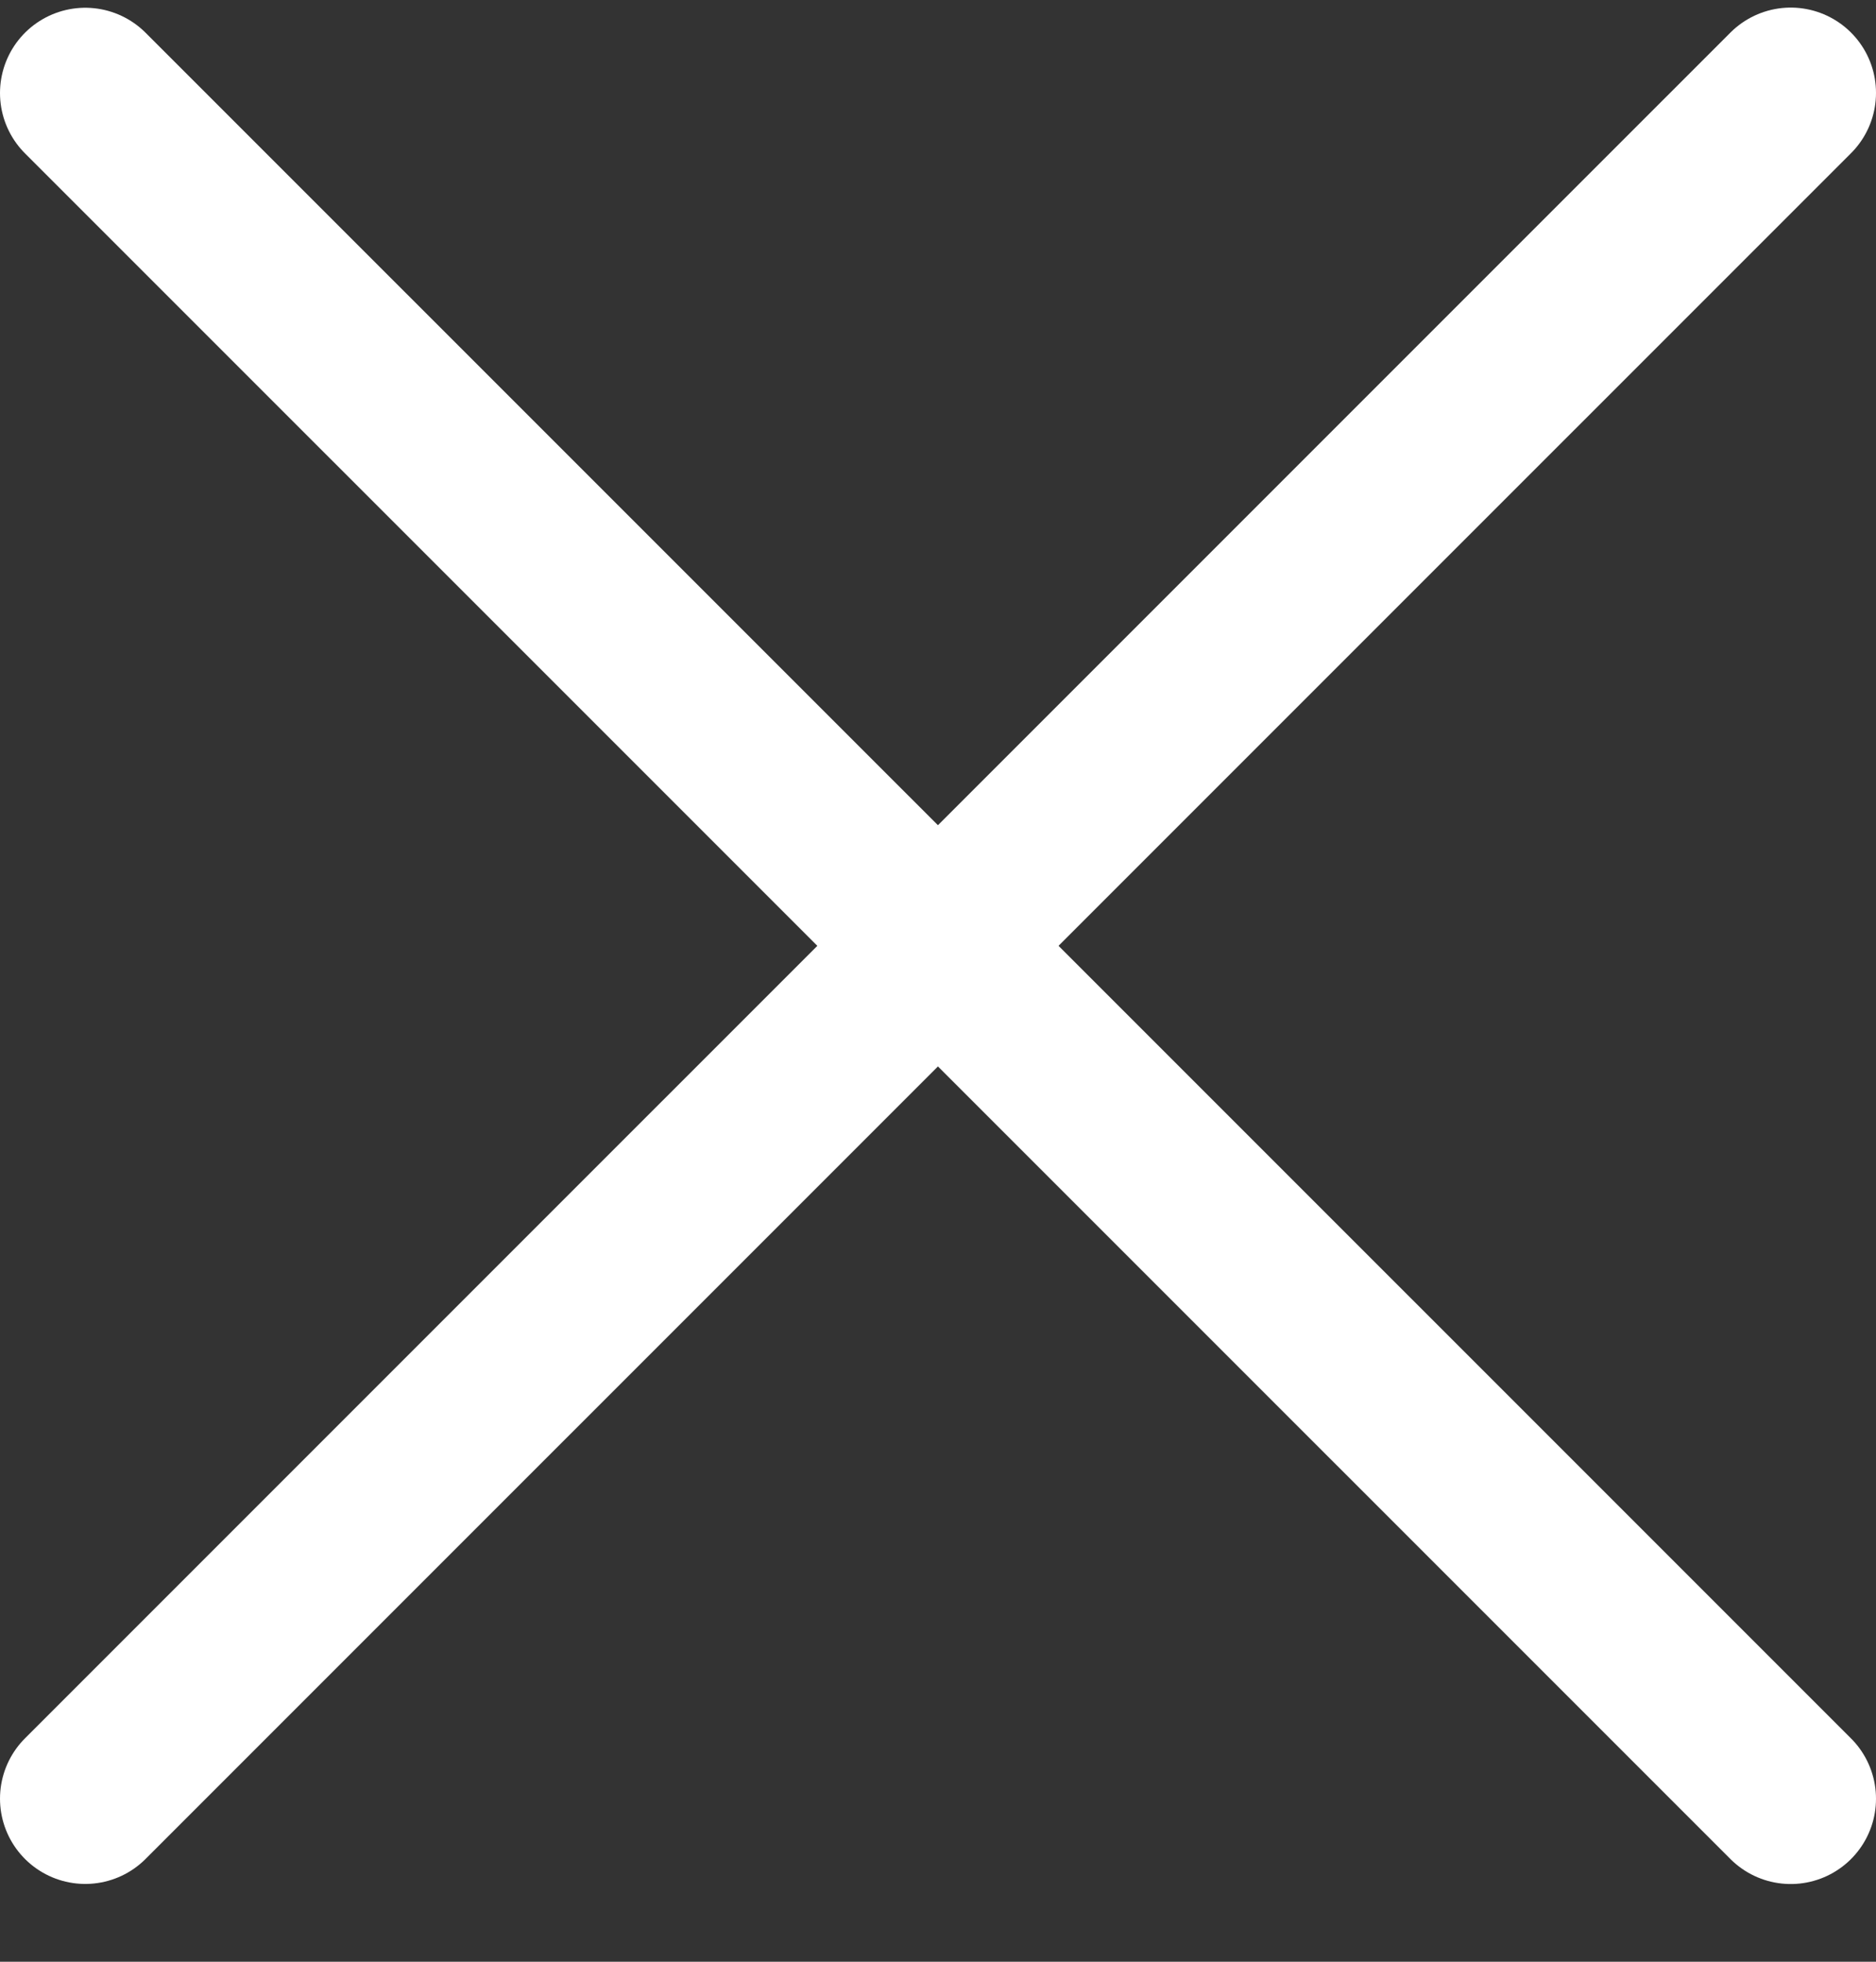 <svg width="22" height="23" viewBox="0 0 22 23" fill="none" xmlns="http://www.w3.org/2000/svg">
<rect x="0" y="0" width="22" height="23" fill="#333333" stroke="none"/>
<path d="M21 1.089L1 21.088" stroke="white" stroke-width="2" stroke-linecap="round"/>
<path d="M21 21.089L1 1.091" stroke="white" stroke-width="2" stroke-linecap="round"/>
</svg>
